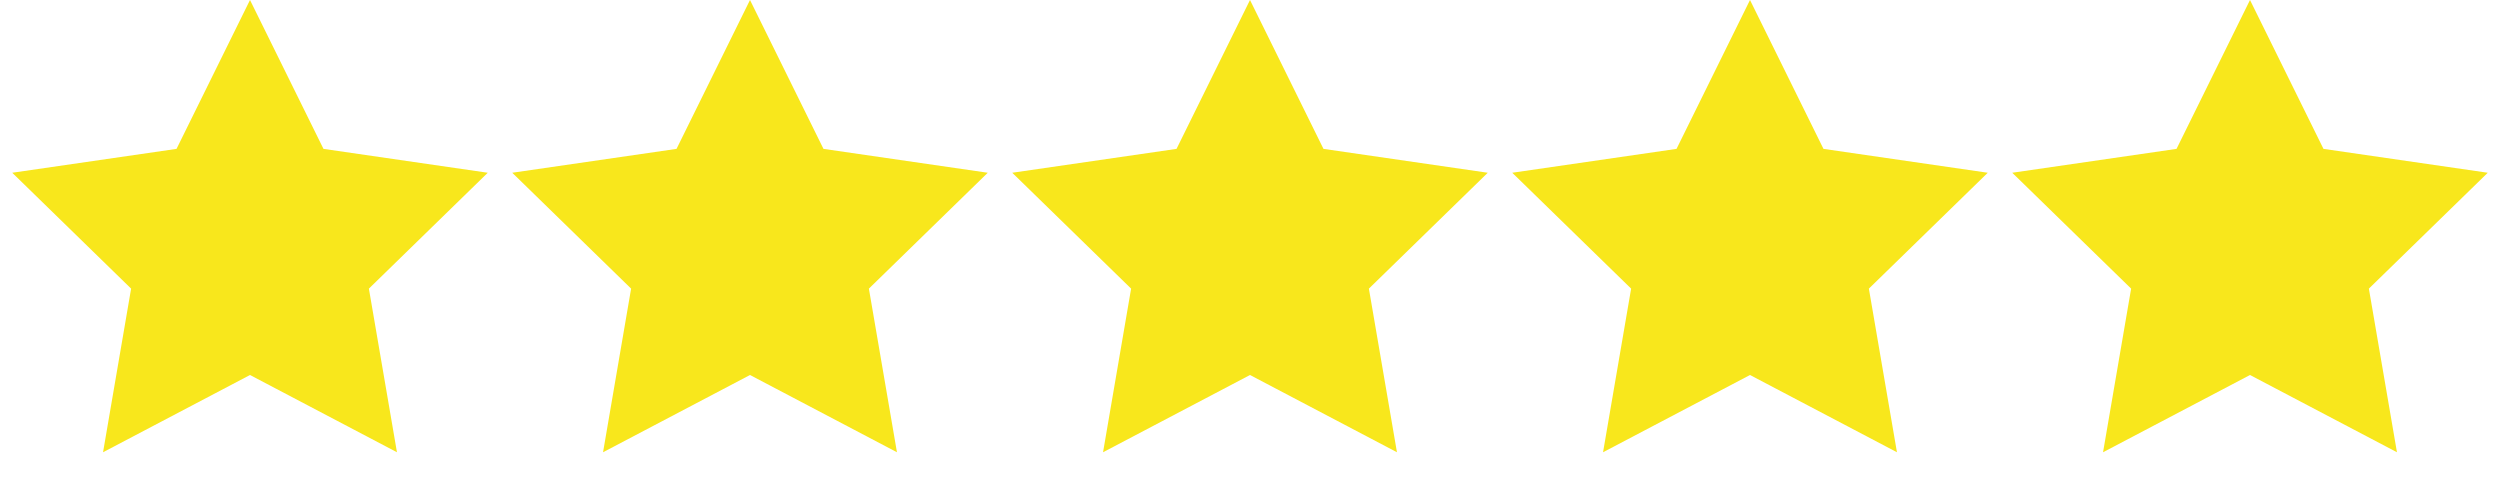 <!-- Generated by IcoMoon.io -->
<svg version="1.1" xmlns="http://www.w3.org/2000/svg" width="160" height="32" viewBox="0 0 160 32">
<title>stars</title>
<path fill="#f8e71c" d="M16 24l-9.405 4.944 1.796-10.472-7.608-7.416 10.515-1.528 4.702-9.528 4.702 9.528 10.515 1.528-7.608 7.416 1.796 10.472-9.405-4.944z"></path>
<path fill="#f8e71c" d="M48 24l-9.405 4.944 1.796-10.472-7.608-7.416 10.515-1.528 4.702-9.528 4.702 9.528 10.515 1.528-7.608 7.416 1.796 10.472-9.405-4.944z"></path>
<path fill="#f8e71c" d="M80 24l-9.405 4.944 1.796-10.472-7.608-7.416 10.515-1.528 4.702-9.528 4.702 9.528 10.515 1.528-7.608 7.416 1.796 10.472-9.405-4.944z"></path>
<path fill="#f8e71c" d="M112 24l-9.405 4.944 1.797-10.472-7.609-7.416 10.515-1.528 4.702-9.528 4.702 9.528 10.515 1.528-7.609 7.416 1.797 10.472-9.405-4.944z"></path>
<path fill="#f8e71c" d="M144 24l-9.405 4.944 1.797-10.472-7.609-7.416 10.515-1.528 4.702-9.528 4.702 9.528 10.515 1.528-7.609 7.416 1.797 10.472-9.405-4.944z"></path>
</svg>
